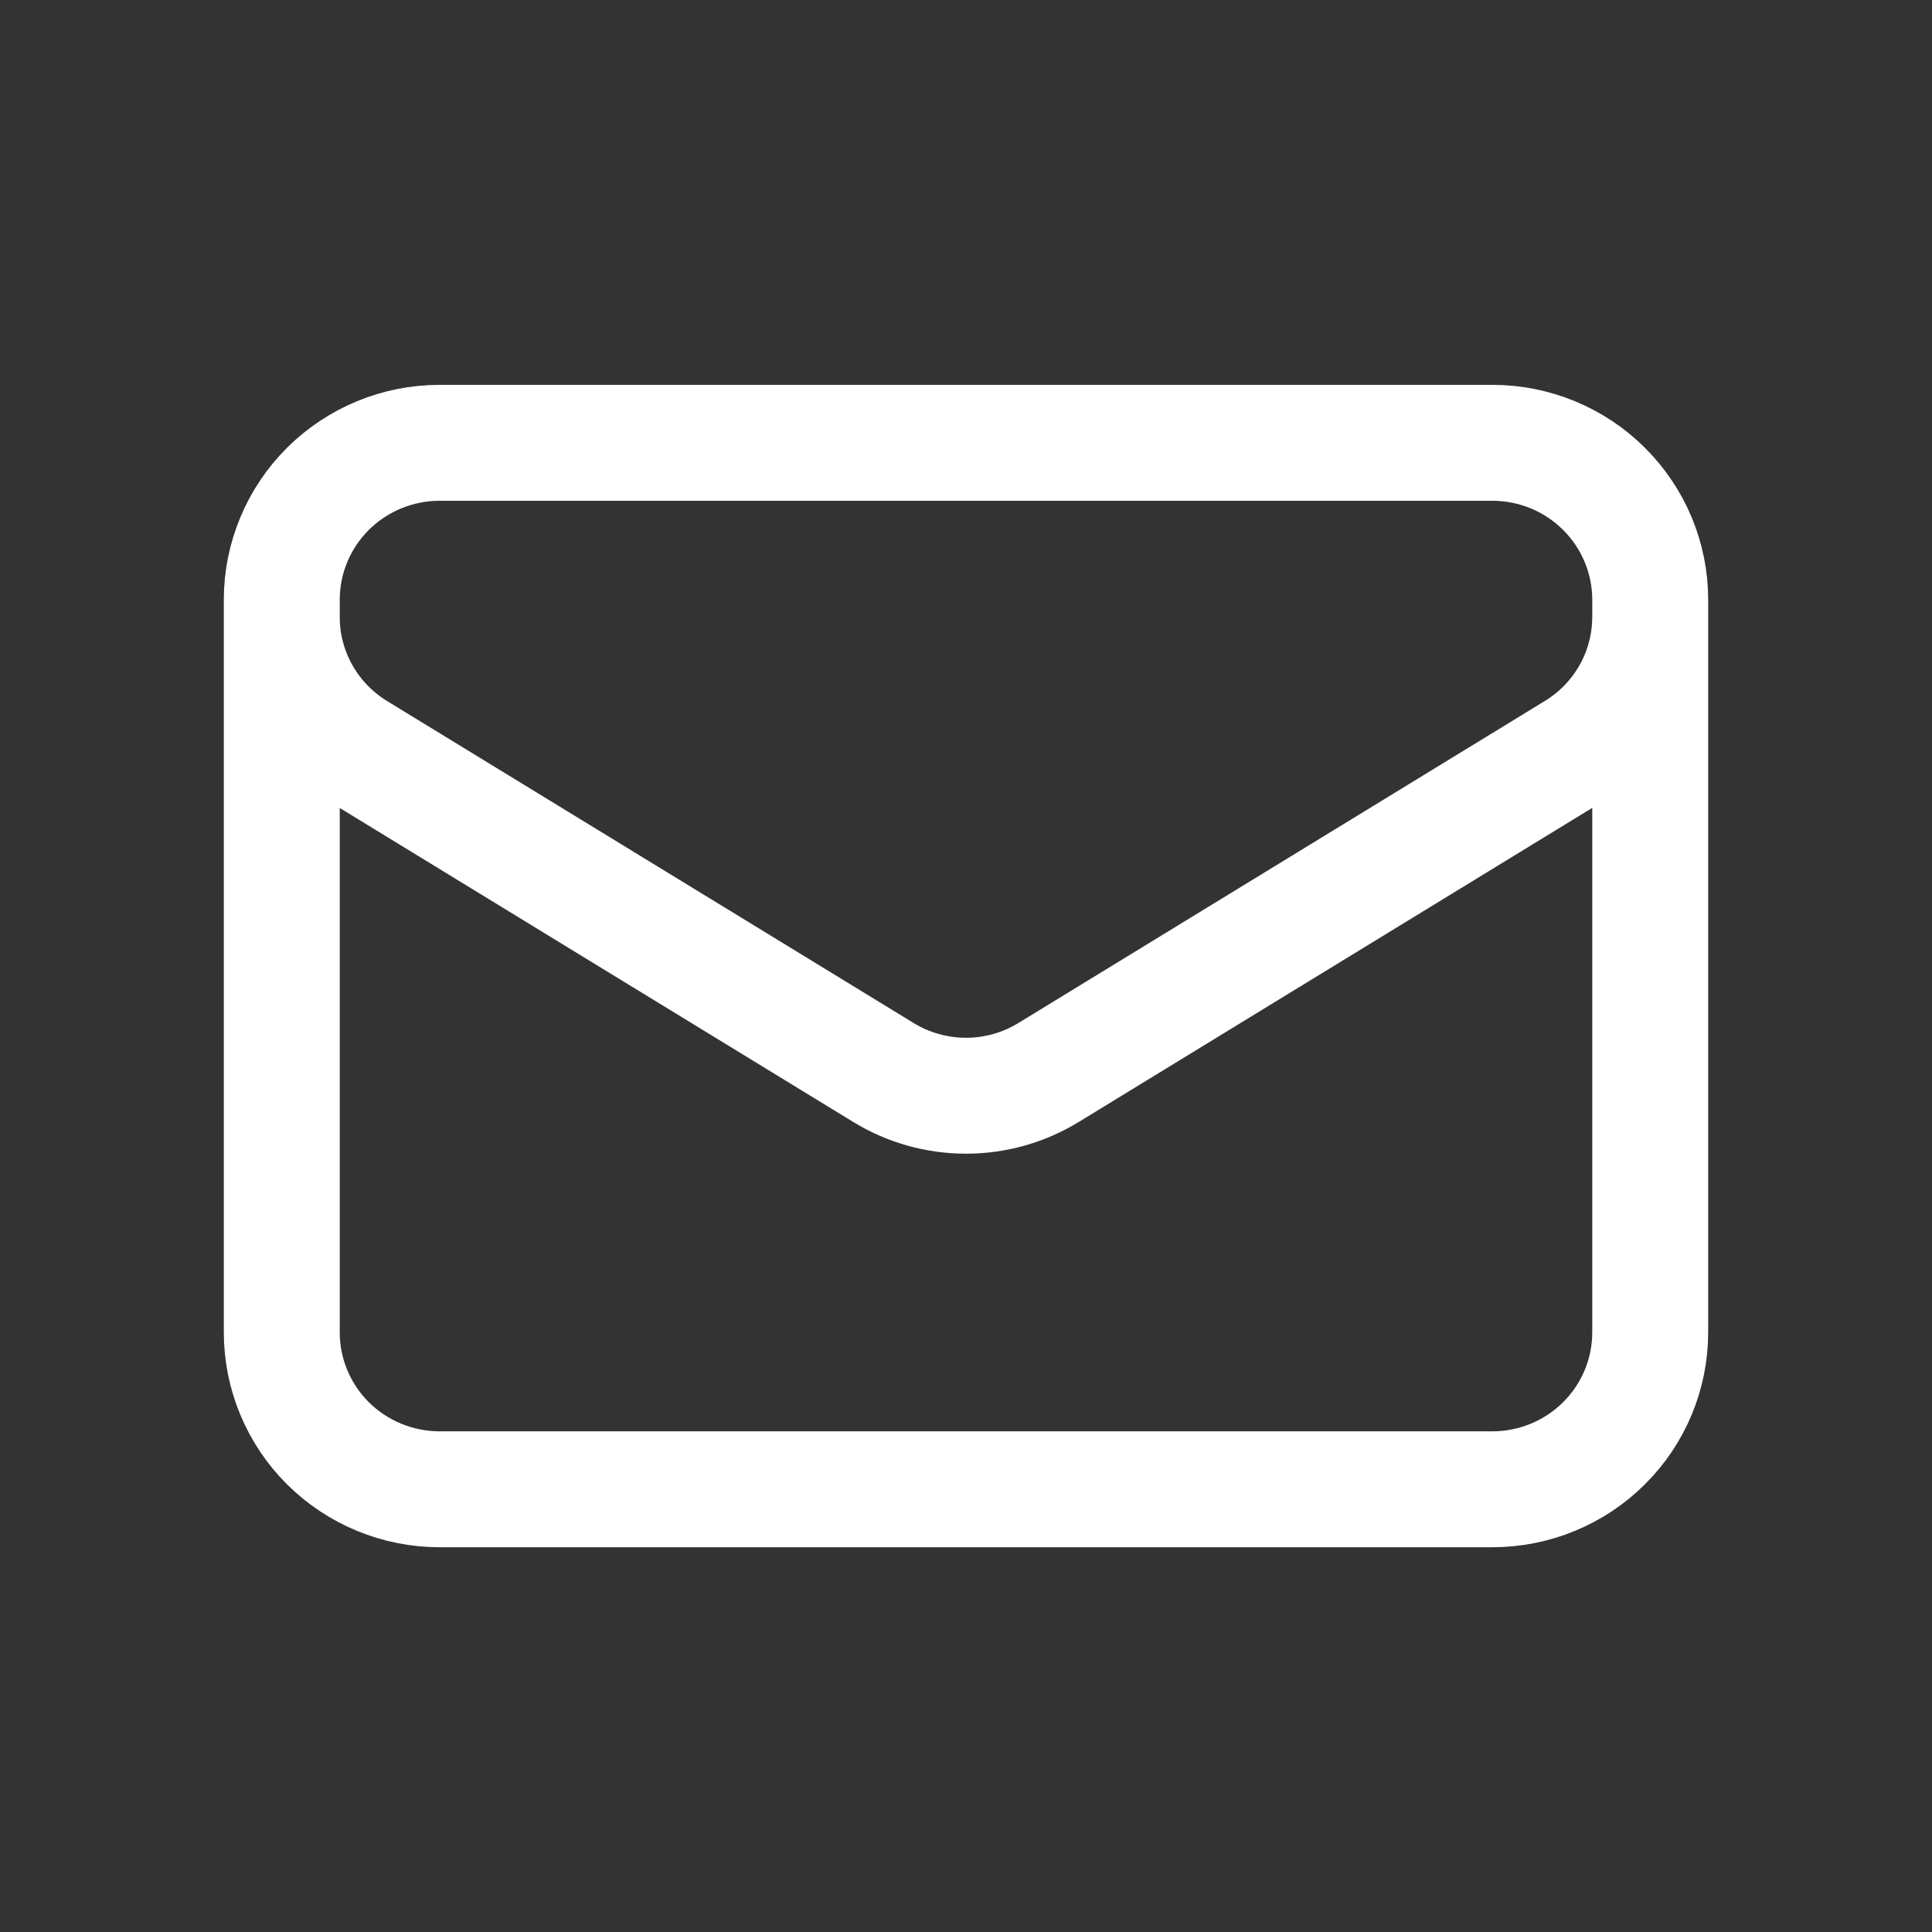 <svg width="20" height="20" viewBox="0 0 20 20" fill="none" xmlns="http://www.w3.org/2000/svg">
<rect x="0" y="0" width="20" height="20" fill="#333333" stroke="none"/>
<path d="M17.083 6.209V13.792C17.083 14.223 16.911 14.637 16.604 14.941C16.298 15.246 15.882 15.417 15.449 15.417H4.551C4.118 15.417 3.702 15.246 3.395 14.941C3.089 14.637 2.917 14.223 2.917 13.792V6.209M17.083 6.209C17.083 5.778 16.911 5.365 16.604 5.06C16.298 4.755 15.882 4.584 15.449 4.584H4.551C4.118 4.584 3.702 4.755 3.395 5.06C3.089 5.365 2.917 5.778 2.917 6.209M17.083 6.209V6.384C17.083 6.662 17.012 6.935 16.876 7.177C16.74 7.419 16.543 7.623 16.306 7.768L10.857 11.101C10.599 11.259 10.303 11.343 10 11.343C9.697 11.343 9.4 11.259 9.143 11.101L3.694 7.769C3.456 7.623 3.26 7.42 3.124 7.178C2.988 6.935 2.916 6.663 2.917 6.385V6.209" stroke="white" stroke-width="1.2" stroke-linecap="round" stroke-linejoin="round"/>
</svg>
